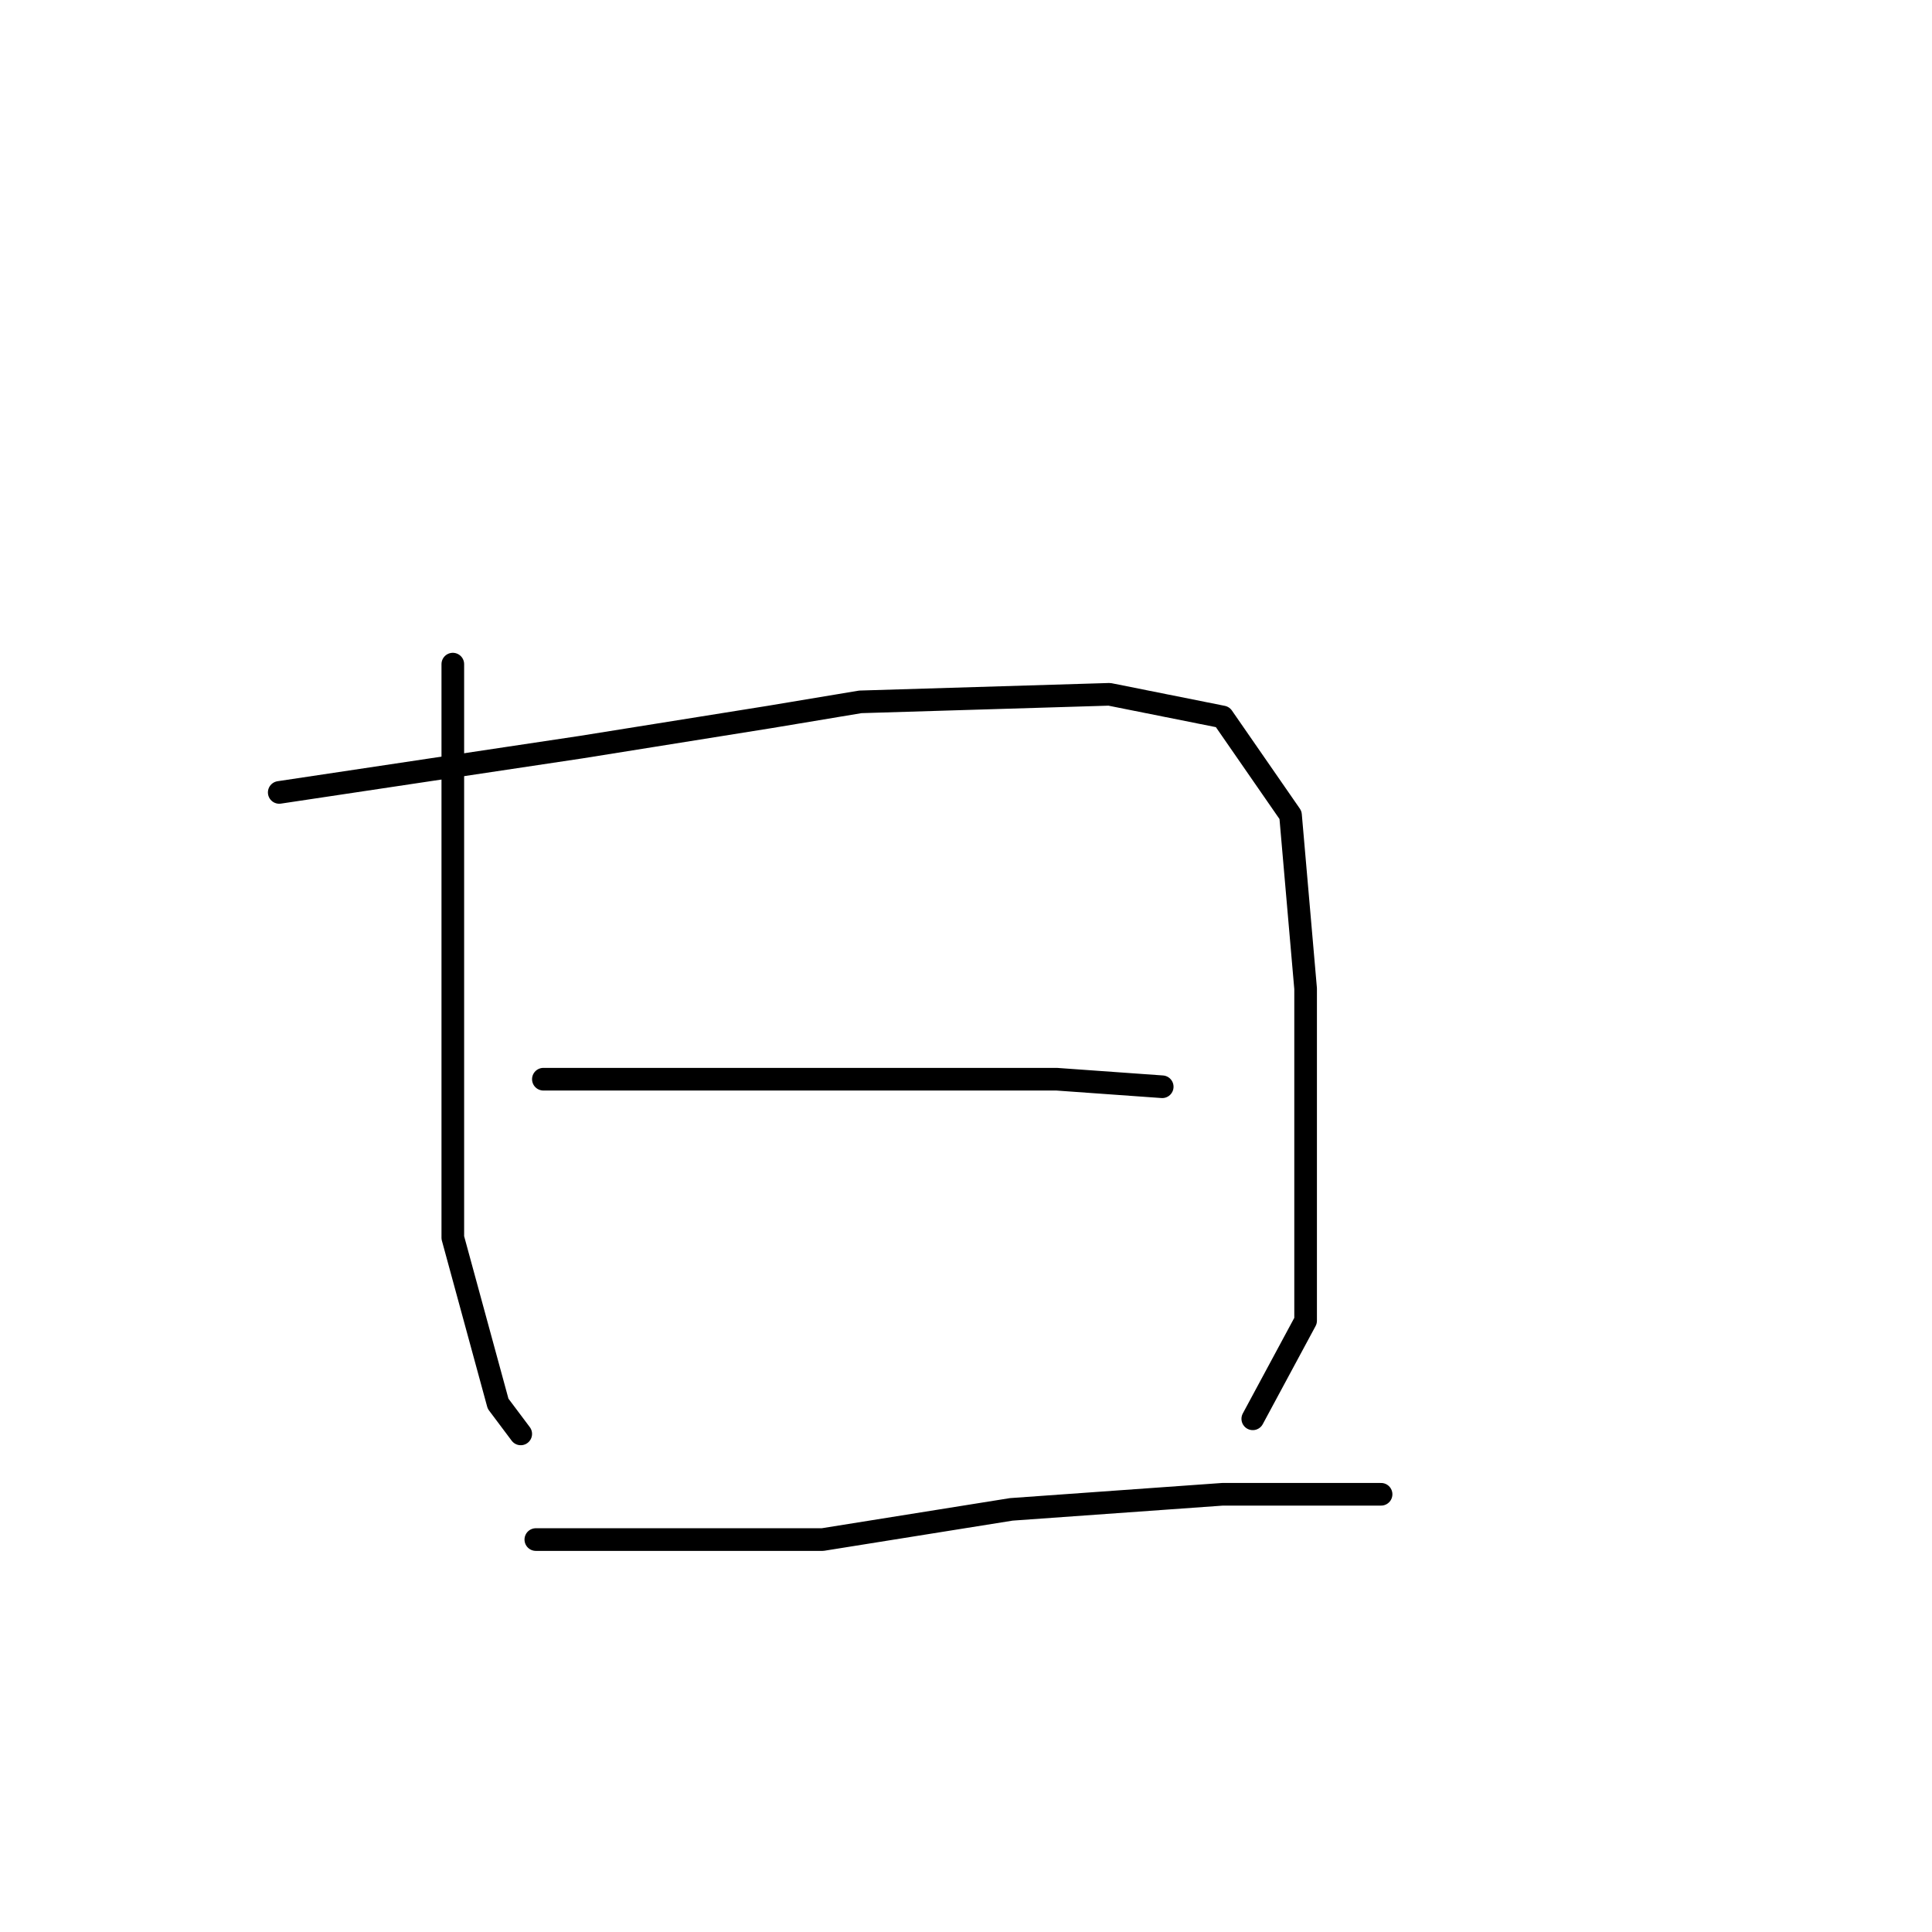<?xml version="1.0" standalone="no"?>
    <svg width="256" height="256" xmlns="http://www.w3.org/2000/svg" version="1.1">
    <polyline stroke="black" stroke-width="3" stroke-linecap="round" fill="transparent" stroke-linejoin="round" points="60 88 60 105 60 122 60 138 60 155 60 164 66 186 69 190 69 190 " />
        <polyline stroke="black" stroke-width="3" stroke-linecap="round" fill="transparent" stroke-linejoin="round" points="37 105 57 102 77 99 102 95 114 93 147 92 162 95 171 108 173 131 173 158 173 175 166 188 166 188 " />
        <polyline stroke="black" stroke-width="3" stroke-linecap="round" fill="transparent" stroke-linejoin="round" points="72 143 81 143 90 143 111 143 130 143 140 143 154 144 154 144 " />
        <polyline stroke="black" stroke-width="3" stroke-linecap="round" fill="transparent" stroke-linejoin="round" points="71 204 90 204 109 204 134 200 162 198 174 198 183 198 183 198 " />
        </svg>